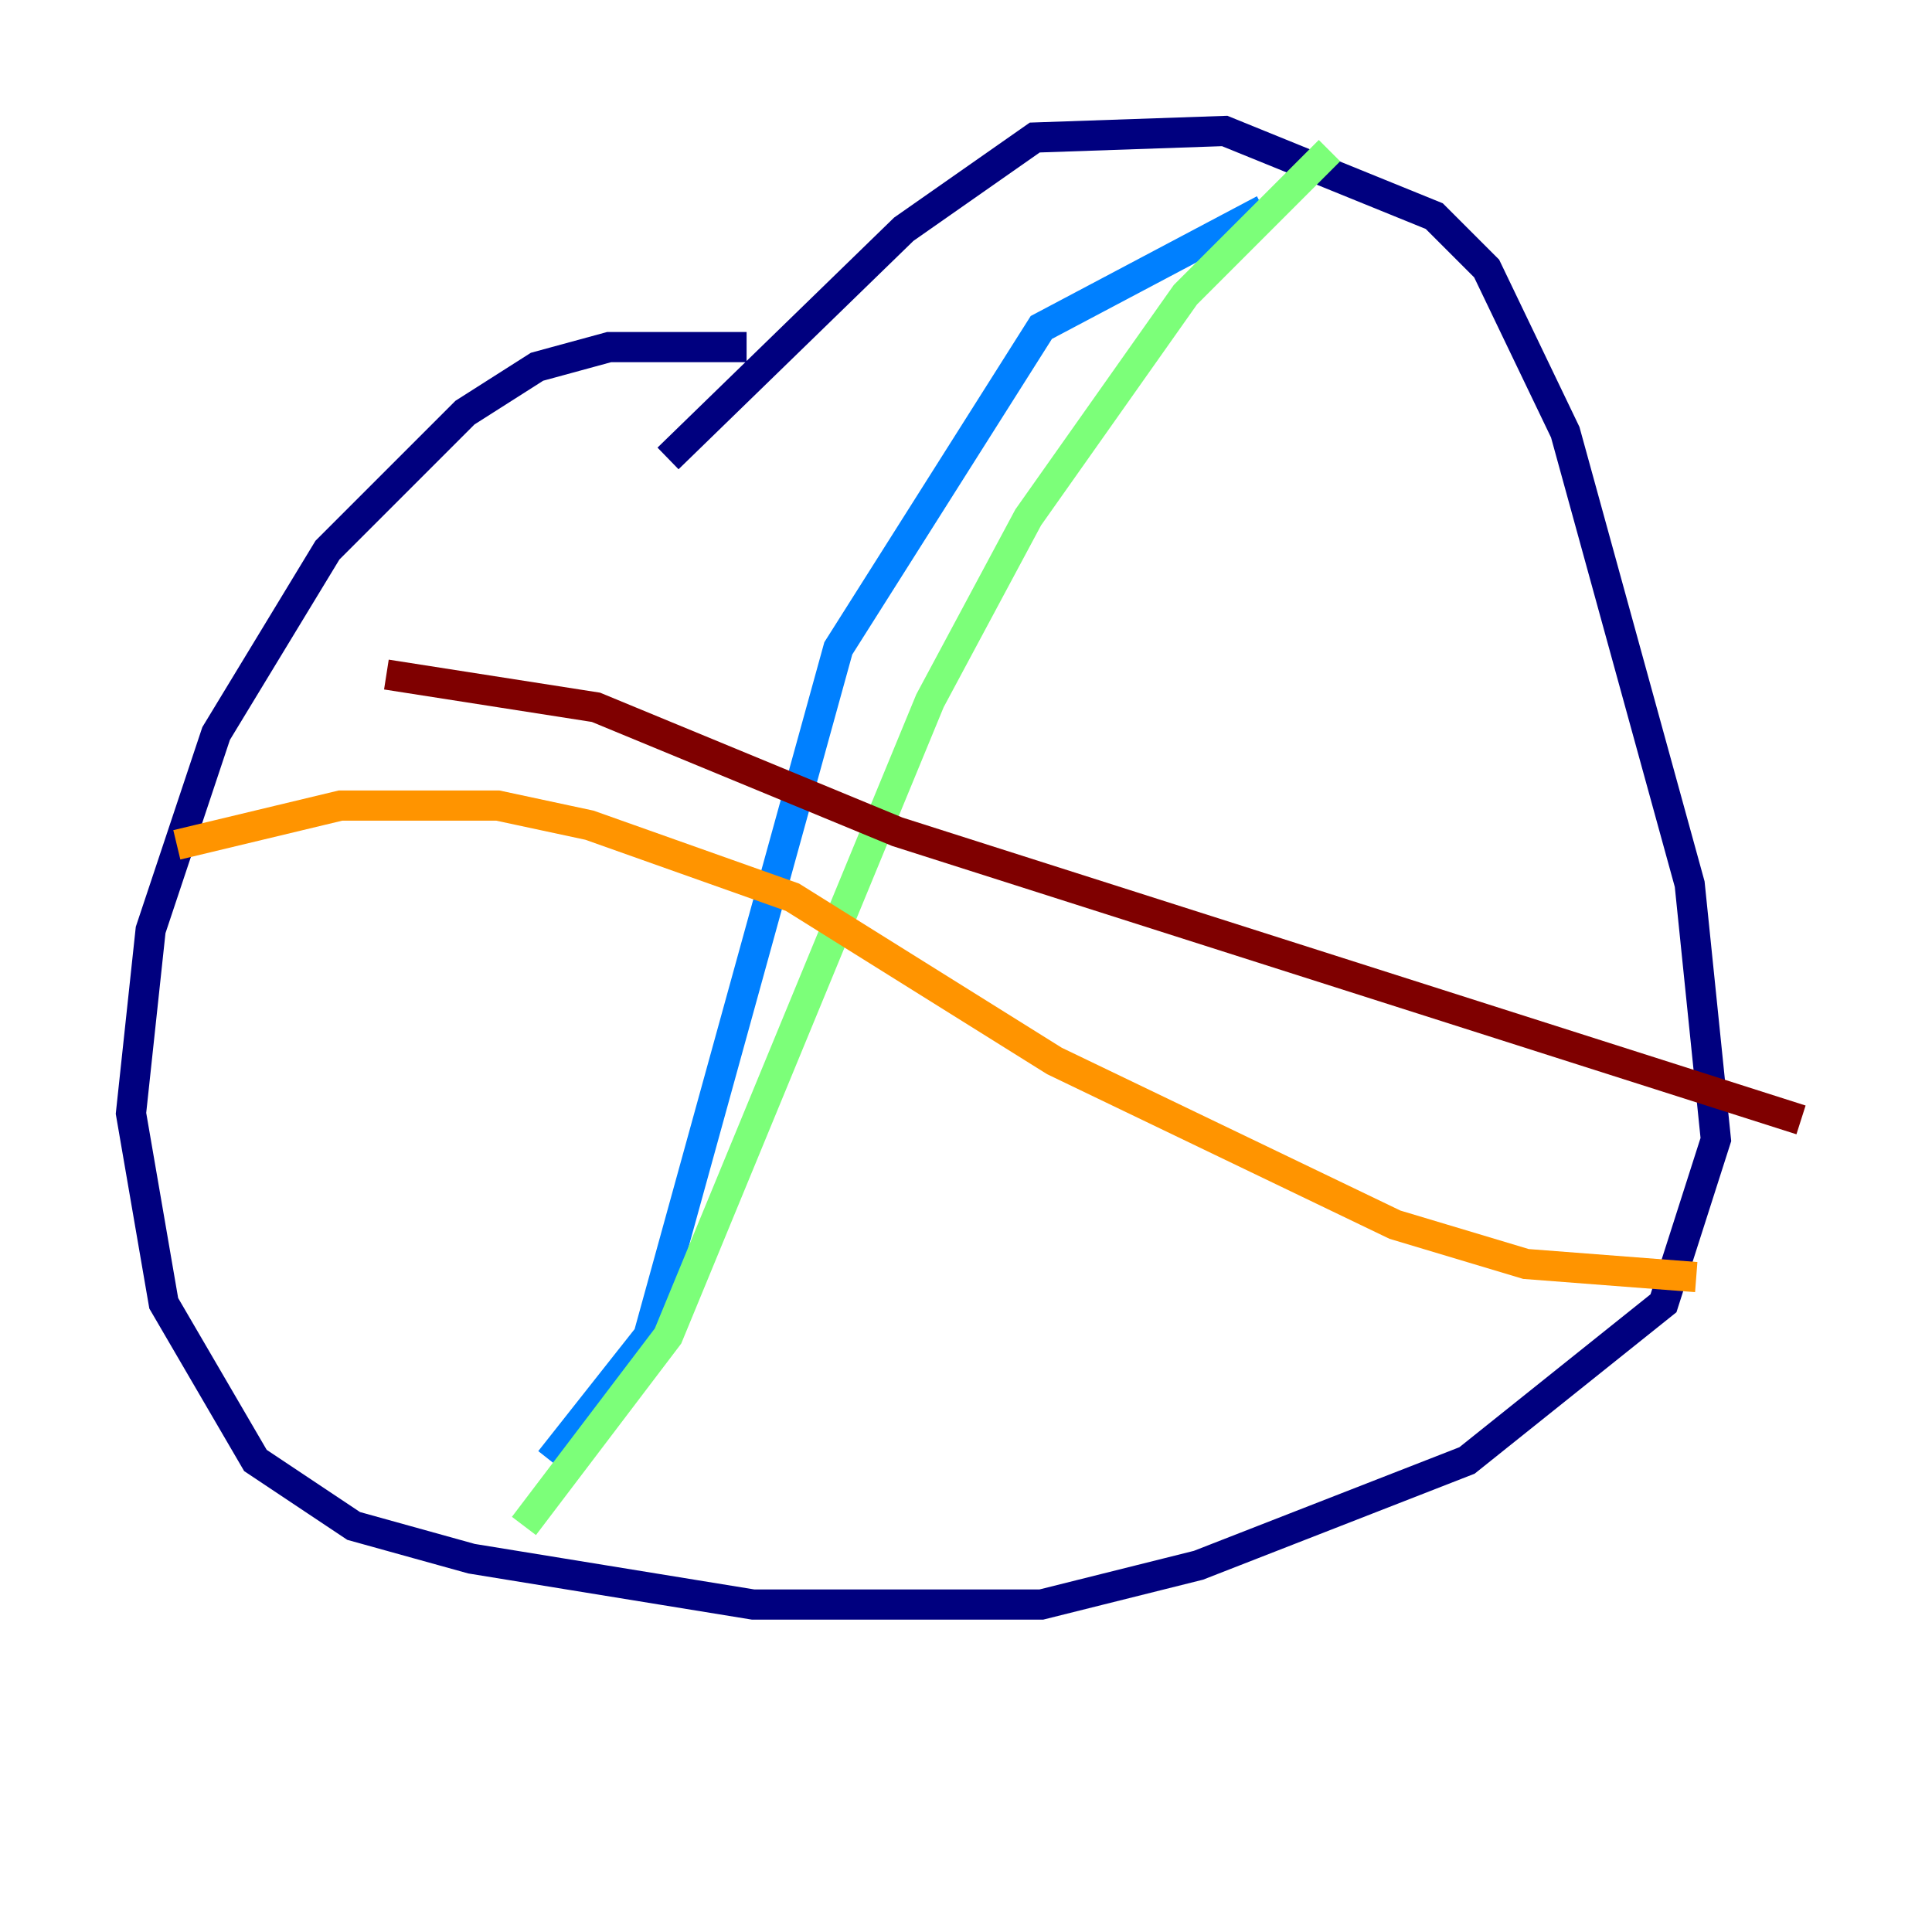 <?xml version="1.0" encoding="utf-8" ?>
<svg baseProfile="tiny" height="128" version="1.2" viewBox="0,0,128,128" width="128" xmlns="http://www.w3.org/2000/svg" xmlns:ev="http://www.w3.org/2001/xml-events" xmlns:xlink="http://www.w3.org/1999/xlink"><defs /><polyline fill="none" points="49.464,22.997 40.352,22.997 35.58,24.298 30.807,27.336 21.695,36.447 14.319,48.597 9.98,61.614 8.678,73.763 10.848,86.346 16.922,96.759 23.43,101.098 31.241,103.268 49.898,106.305 68.99,106.305 79.403,103.702 97.193,96.759 110.21,86.346 113.681,75.498 111.946,58.576 103.702,28.637 98.495,17.79 95.024,14.319 81.139,8.678 68.556,9.112 59.878,15.186 44.258,30.373" stroke="#00007f" stroke-width="2" /><polyline fill="none" points="83.742,13.885 68.99,21.695 55.539,42.956 42.956,88.515 36.447,96.759" stroke="#0080ff" stroke-width="2" /><polyline fill="none" points="88.081,9.98 78.536,19.525 68.122,34.278 61.614,46.427 44.258,88.515 34.712,101.098" stroke="#7cff79" stroke-width="2" /><polyline fill="none" points="11.715,55.973 22.563,53.37 32.976,53.37 39.051,54.671 52.502,59.444 69.858,70.291 92.42,81.139 101.098,83.742 112.38,84.61" stroke="#ff9400" stroke-width="2" /><polyline fill="none" points="25.6,44.691 39.485,46.861 59.444,55.105 119.322,74.197" stroke="#7f0000" stroke-width="2" /></svg>